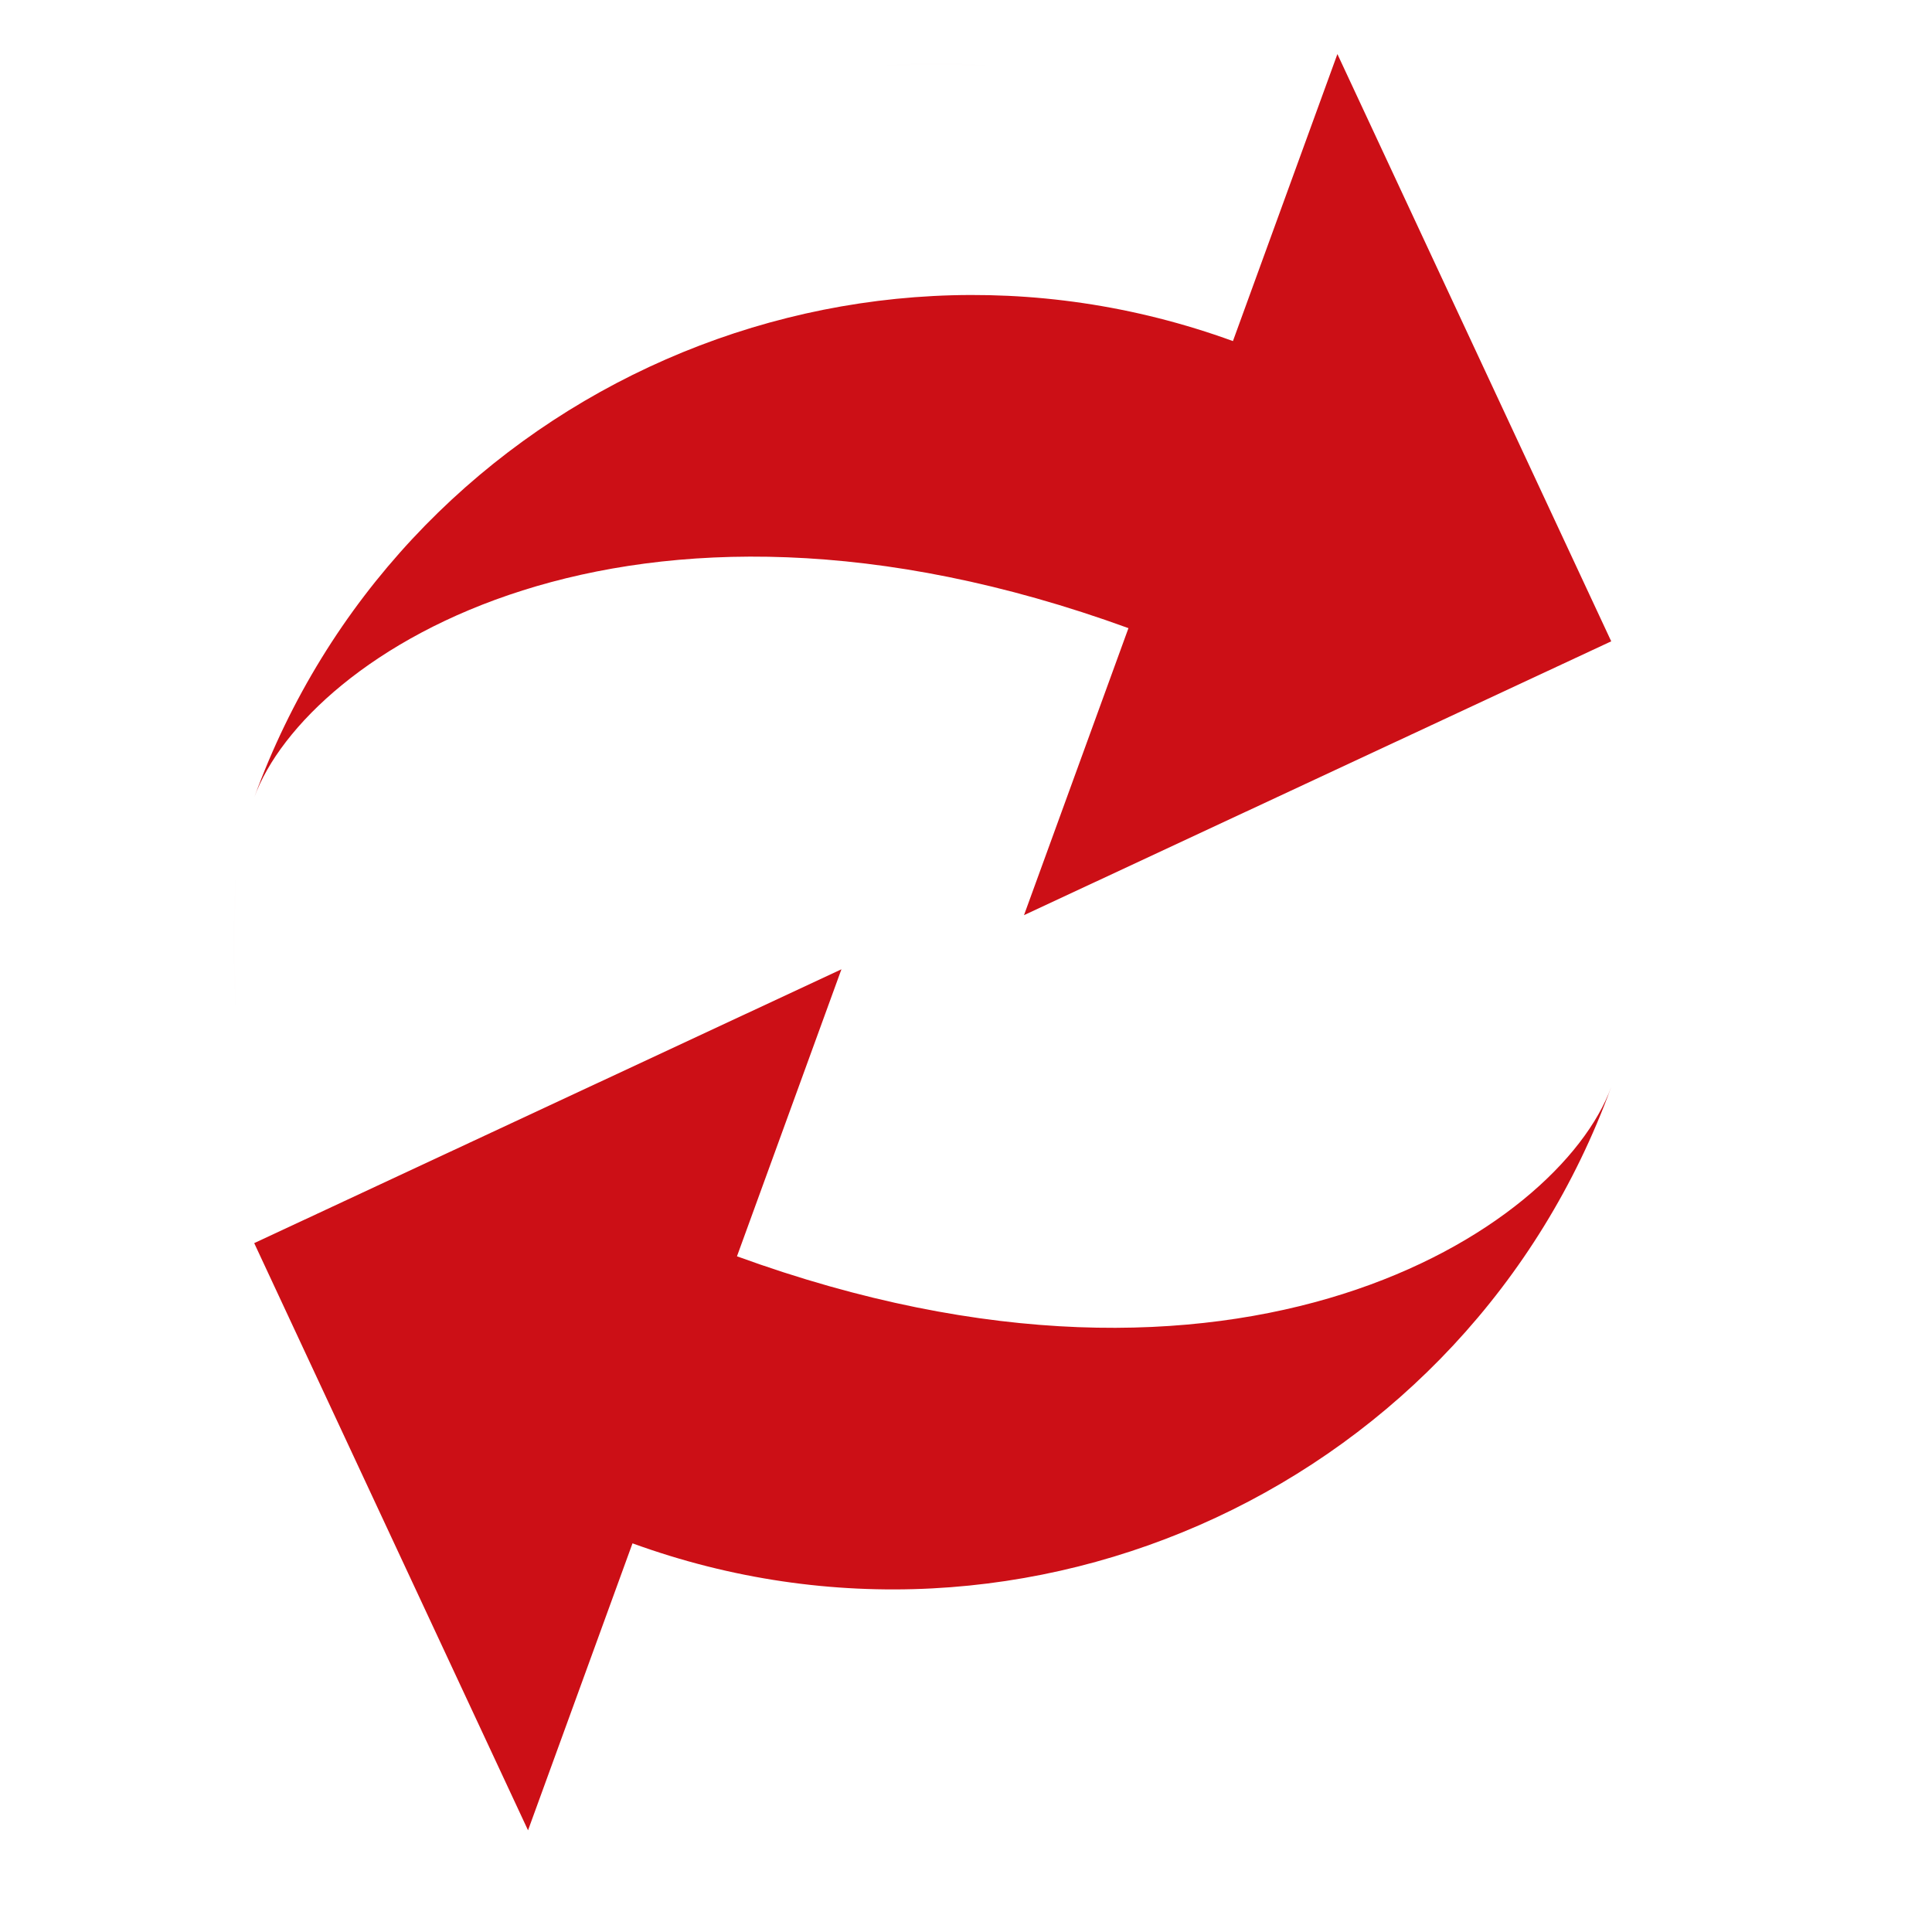 <?xml version="1.0" encoding="UTF-8" standalone="no"?>
<svg
   xmlns:dc="http://purl.org/dc/elements/1.1/"
   xmlns:cc="http://creativecommons.org/ns#"
   xmlns:rdf="http://www.w3.org/1999/02/22-rdf-syntax-ns#"
   xmlns:svg="http://www.w3.org/2000/svg"
   xmlns="http://www.w3.org/2000/svg"
   xmlns:sodipodi="http://sodipodi.sourceforge.net/DTD/sodipodi-0.dtd"
   xmlns:inkscape="http://www.inkscape.org/namespaces/inkscape"
   id="Layer_1"
   version="1.1"
   xml:space="preserve"
   viewBox="0 0 152 152"
   height="38"
   width="38"
   enable-background="new 0 0 512 512"
   y="0px"
   x="0px"
   inkscape:version="0.48.5 r10040"
   sodipodi:docname="toolbar-normal-38.svg"
   inkscape:export-filename="E:\projects\github\rtws\update-notification\design\icons\toolbar-normal-38.png"
   inkscape:export-xdpi="90"
   inkscape:export-ydpi="90"><sodipodi:namedview
   pagecolor="#ffffff"
   bordercolor="#666666"
   borderopacity="1"
   objecttolerance="10"
   gridtolerance="10"
   guidetolerance="10"
   inkscape:pageopacity="0"
   inkscape:pageshadow="2"
   inkscape:window-width="1920"
   inkscape:window-height="1017"
   id="namedview3629"
   showgrid="false"
   inkscape:zoom="21.842105"
   inkscape:cx="19"
   inkscape:cy="19"
   inkscape:window-x="-8"
   inkscape:window-y="-8"
   inkscape:window-maximized="1"
   inkscape:current-layer="Layer_1" />
  <defs
   id="defs3115">
    <radialGradient
   id="radialGradient5275"
   gradientUnits="userSpaceOnUse"
   cy="257.08"
   cx="250.58"
   gradientTransform="matrix(0.279,0,0,0.349,3.764,-15.574)"
   r="198.6">
      <stop
   id="stop5269"
   stop-color="#de8787"
   offset="0" />
      <stop
   id="stop5271"
   stop-color="#de8787"
   stop-opacity="0"
   offset="1" />
    </radialGradient>
  </defs>
<rect
   id="rect3147"
   height="138.518"
   width="110.684"
   y="5.005"
   x="18.426"
   style="fill:none;stroke:url(#radialGradient5275);stroke-width:0.279" />
<path
   id="path5277"
   d="M 20,62.743 C 24.11,51.452 49.264,35.036 88.781,49.419 L 80.563,72 126.763,50.456 105.22,4.254 97.001,26.835 C 65.874,15.506 31.329,31.614 20.001,62.742 z"
   inkscape:connector-curvature="0"
   style="fill:#cc0f16" /><path
   id="path5279"
   d="M 126.763,85.516 C 122.653,96.806 97.498,113.224 57.981,98.84 L 66.2,76.259 20,97.803 41.543,144 49.762,121.422 c 31.128,11.329 65.672,-4.779 77,-35.905 z"
   inkscape:connector-curvature="0"
   style="fill:#cc0f16" /></svg>